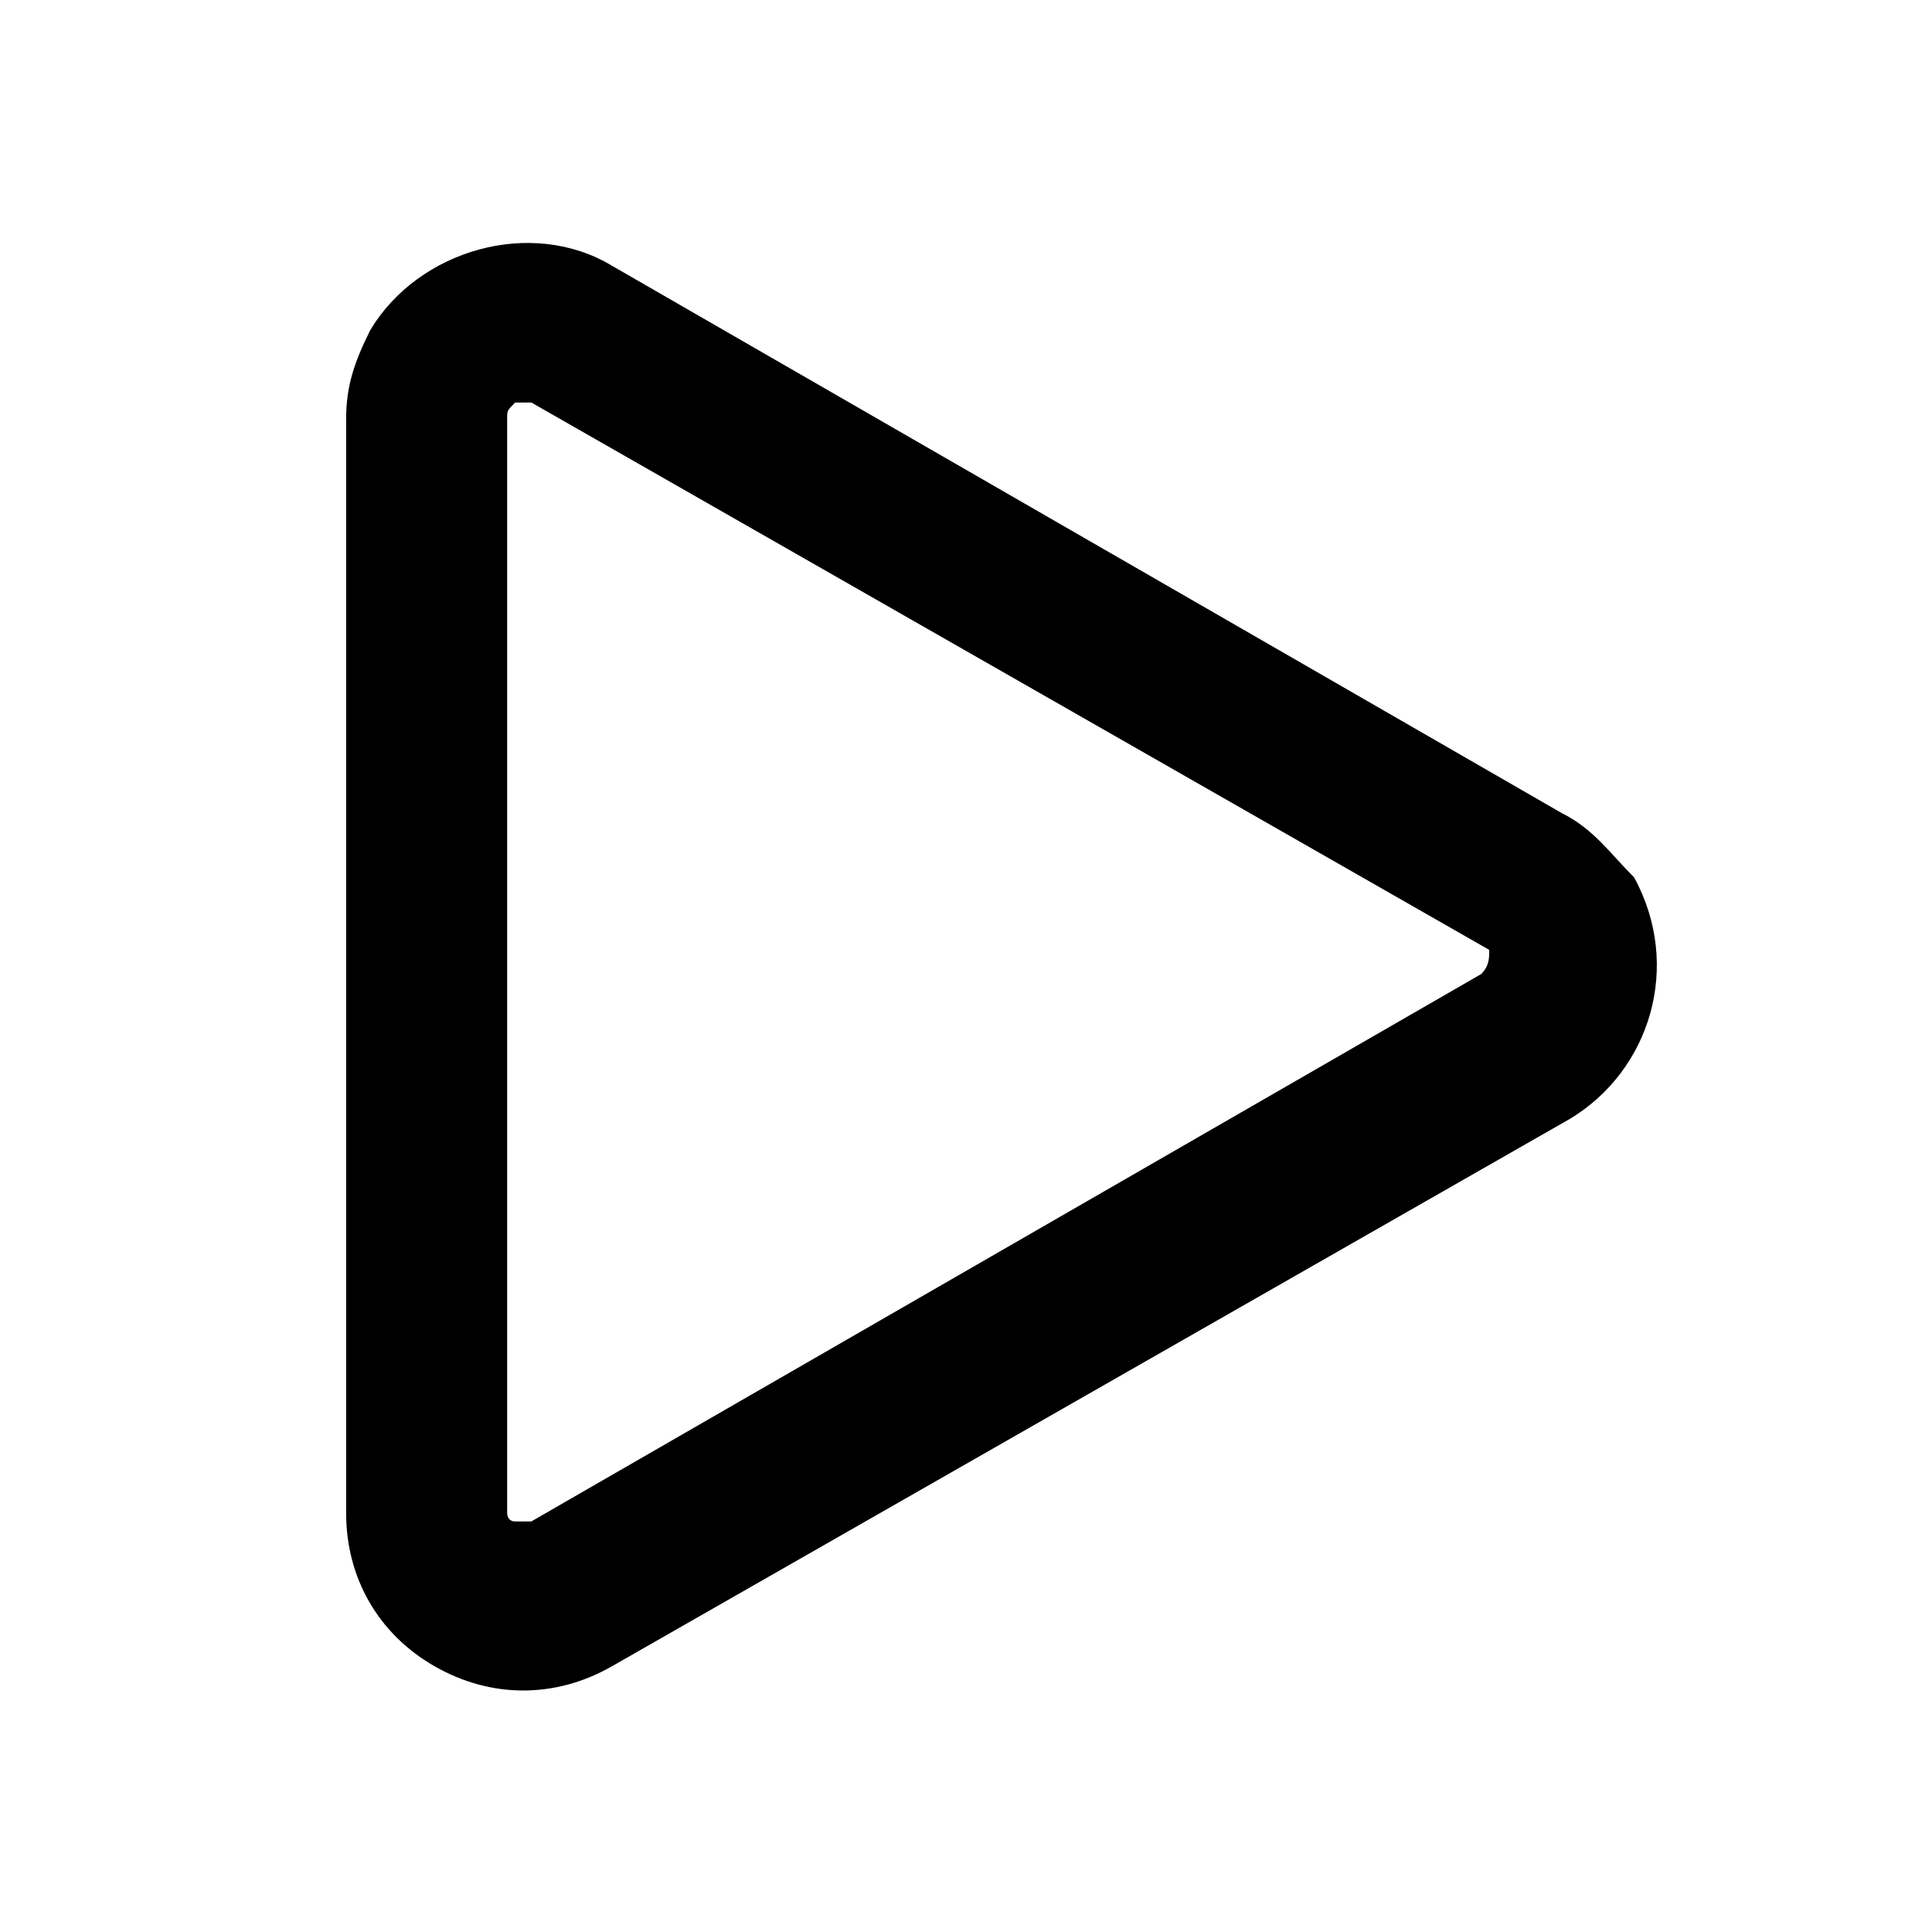 <svg viewBox='0 0 24 24'><path d='M19.4 10.1L7.6 3.3c-1-.6-2.4-.2-3 .8-.2.4-.3.7-.3 1.1v13.6c0 .8.4 1.5 1.1 1.9.7.4 1.5.4 2.2 0l11.9-6.8c1-.6 1.4-1.9.8-3-.3-.3-.5-.6-.9-.8zm-1 2L6.6 18.9h-.2c-.1 0-.1-.1-.1-.1V5.2c0-.1 0-.1.1-.2h.2l11.9 6.8c0 .1 0 .2-.1.3.1 0 0 0 0 0 0 .1 0 0 0 0z'/></svg>
